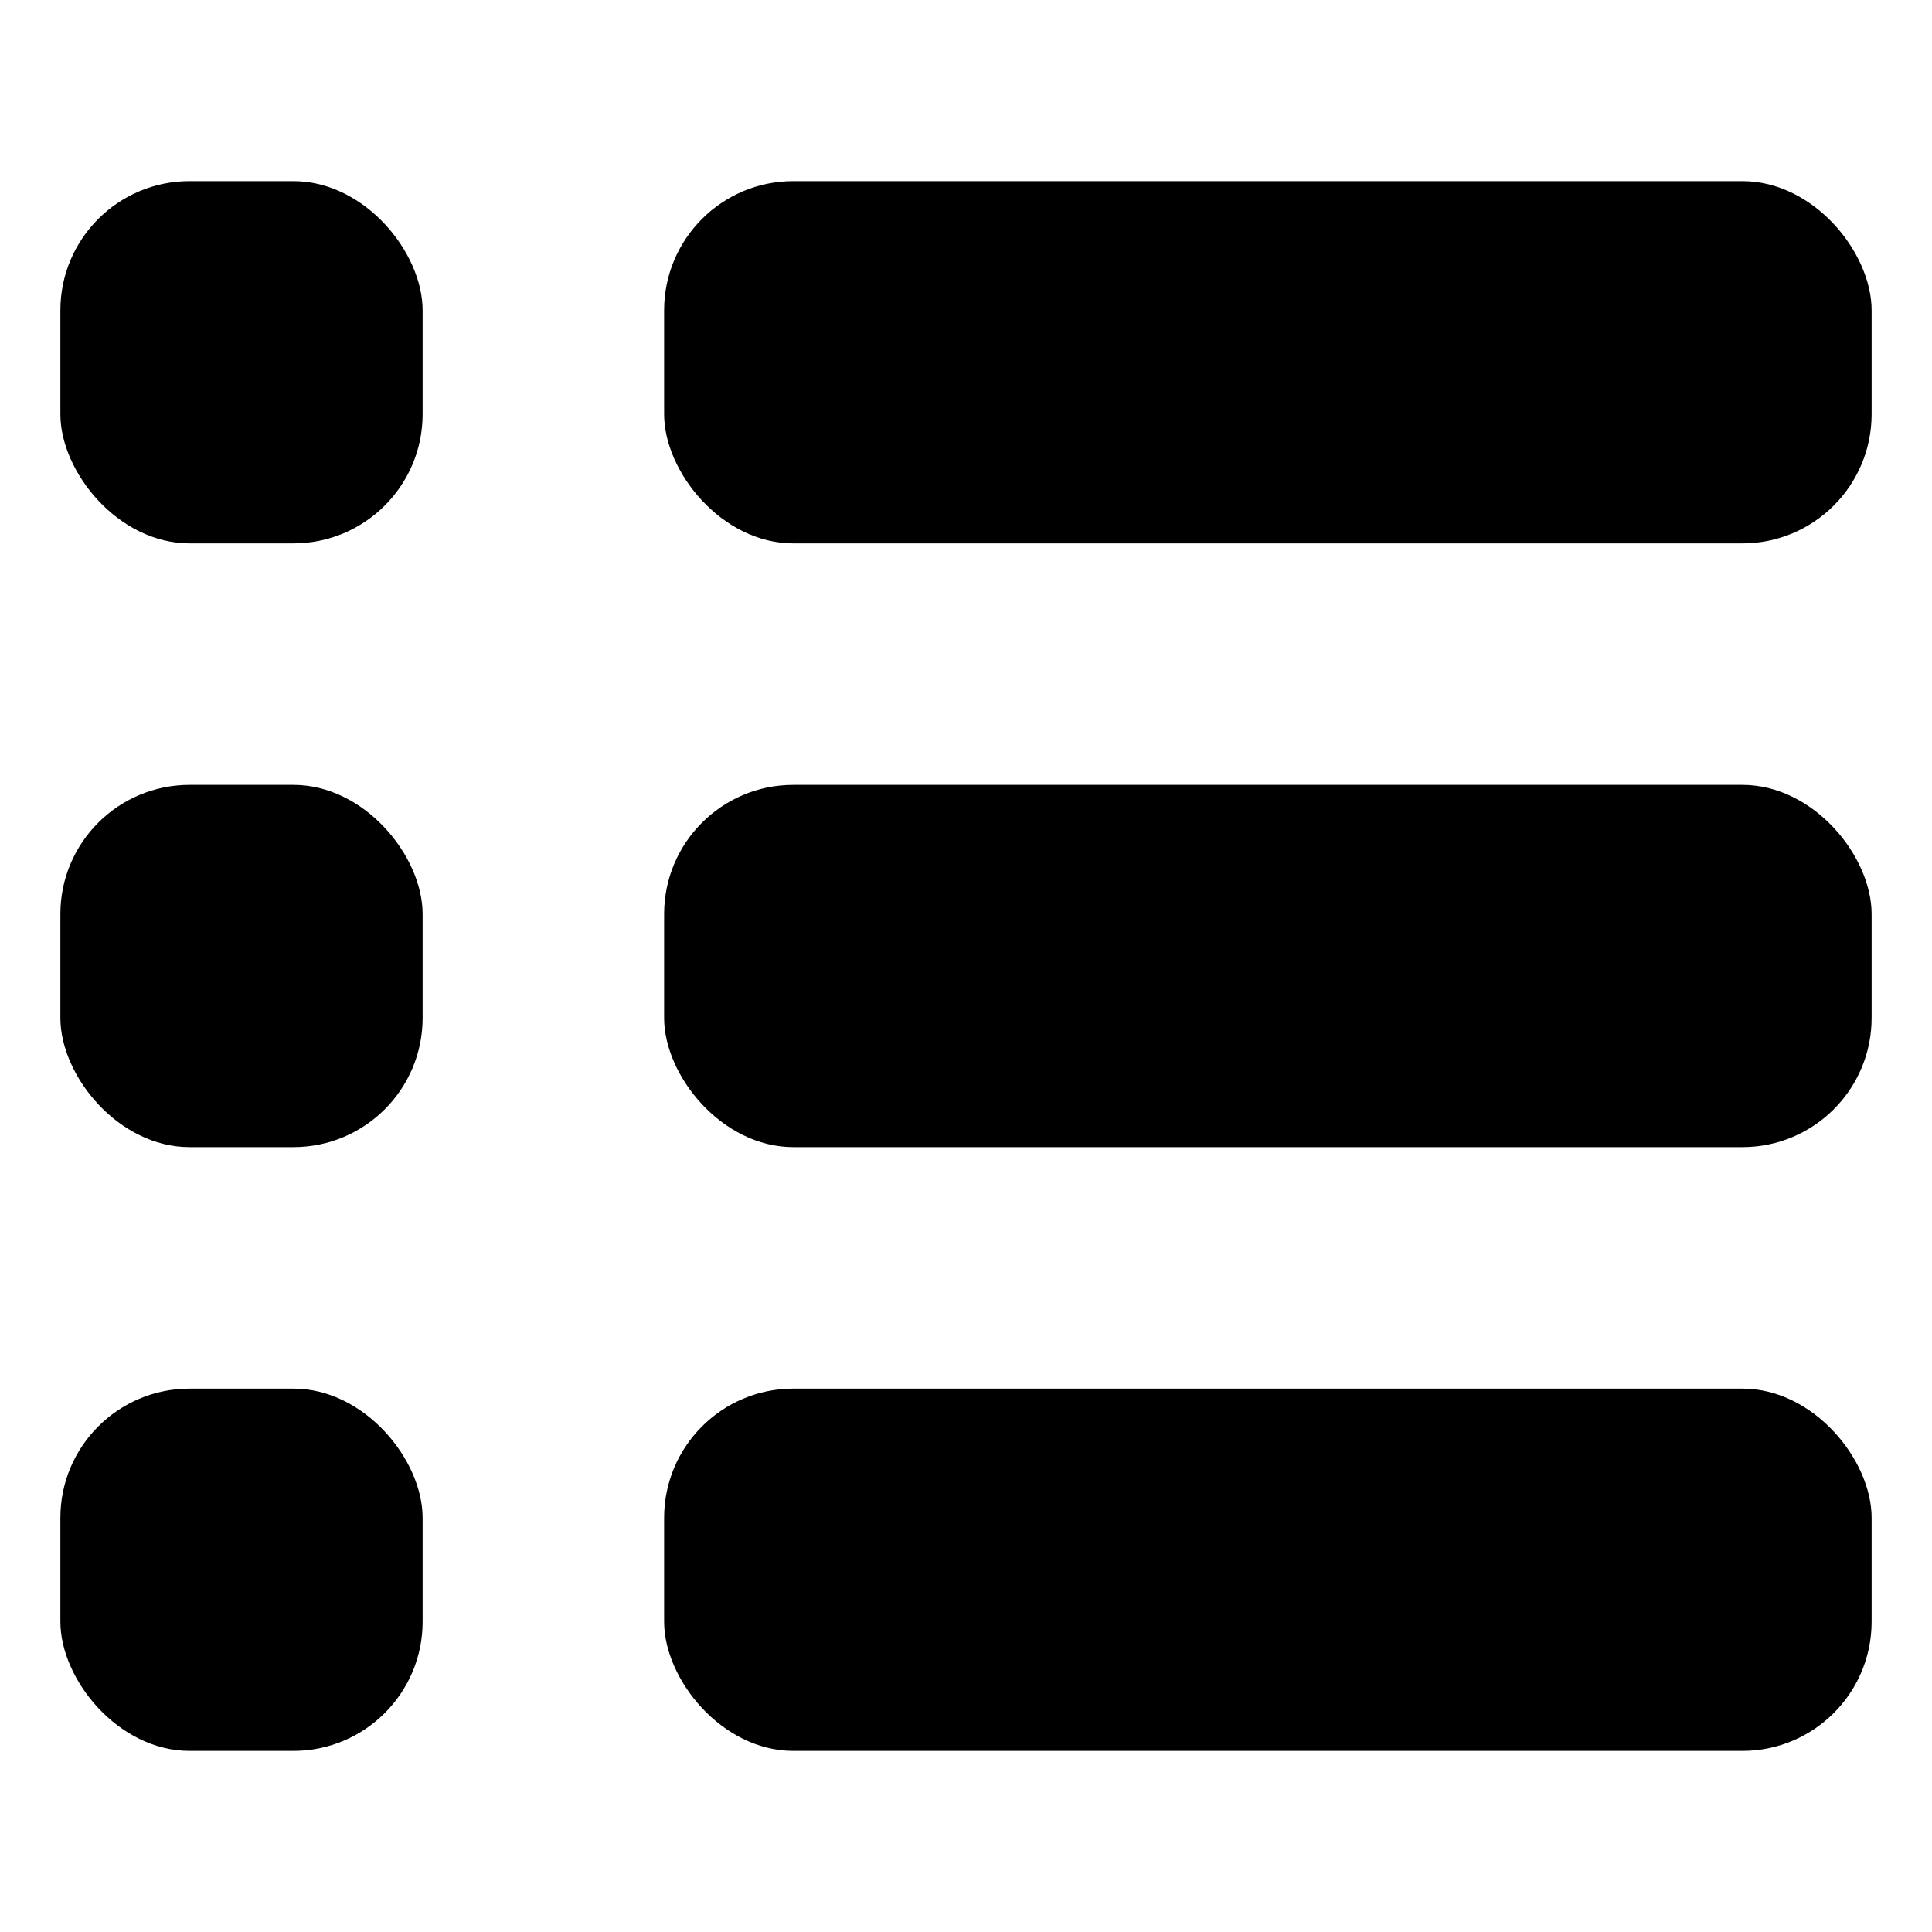 <svg class="oui-icon" data-name="projects" xmlns="http://www.w3.org/2000/svg" viewBox="0 0 16 16">
  <rect x="0.5" y="1.5" width="3" height="3" rx="1.07" ry="1.07" />
  <rect x="0.5" y="6.5" width="3" height="3" rx="1.07" ry="1.07" />
  <rect x="0.5" y="11.5" width="3" height="3" rx="1.07" ry="1.07" />
  <rect x="5.5" y="1.5" width="10" height="3" rx="1.07" ry="1.07" />
  <rect x="5.5" y="6.5" width="10" height="3" rx="1.07" ry="1.07" />
  <rect x="5.5" y="11.5" width="10" height="3" rx="1.07" ry="1.07" /></svg>